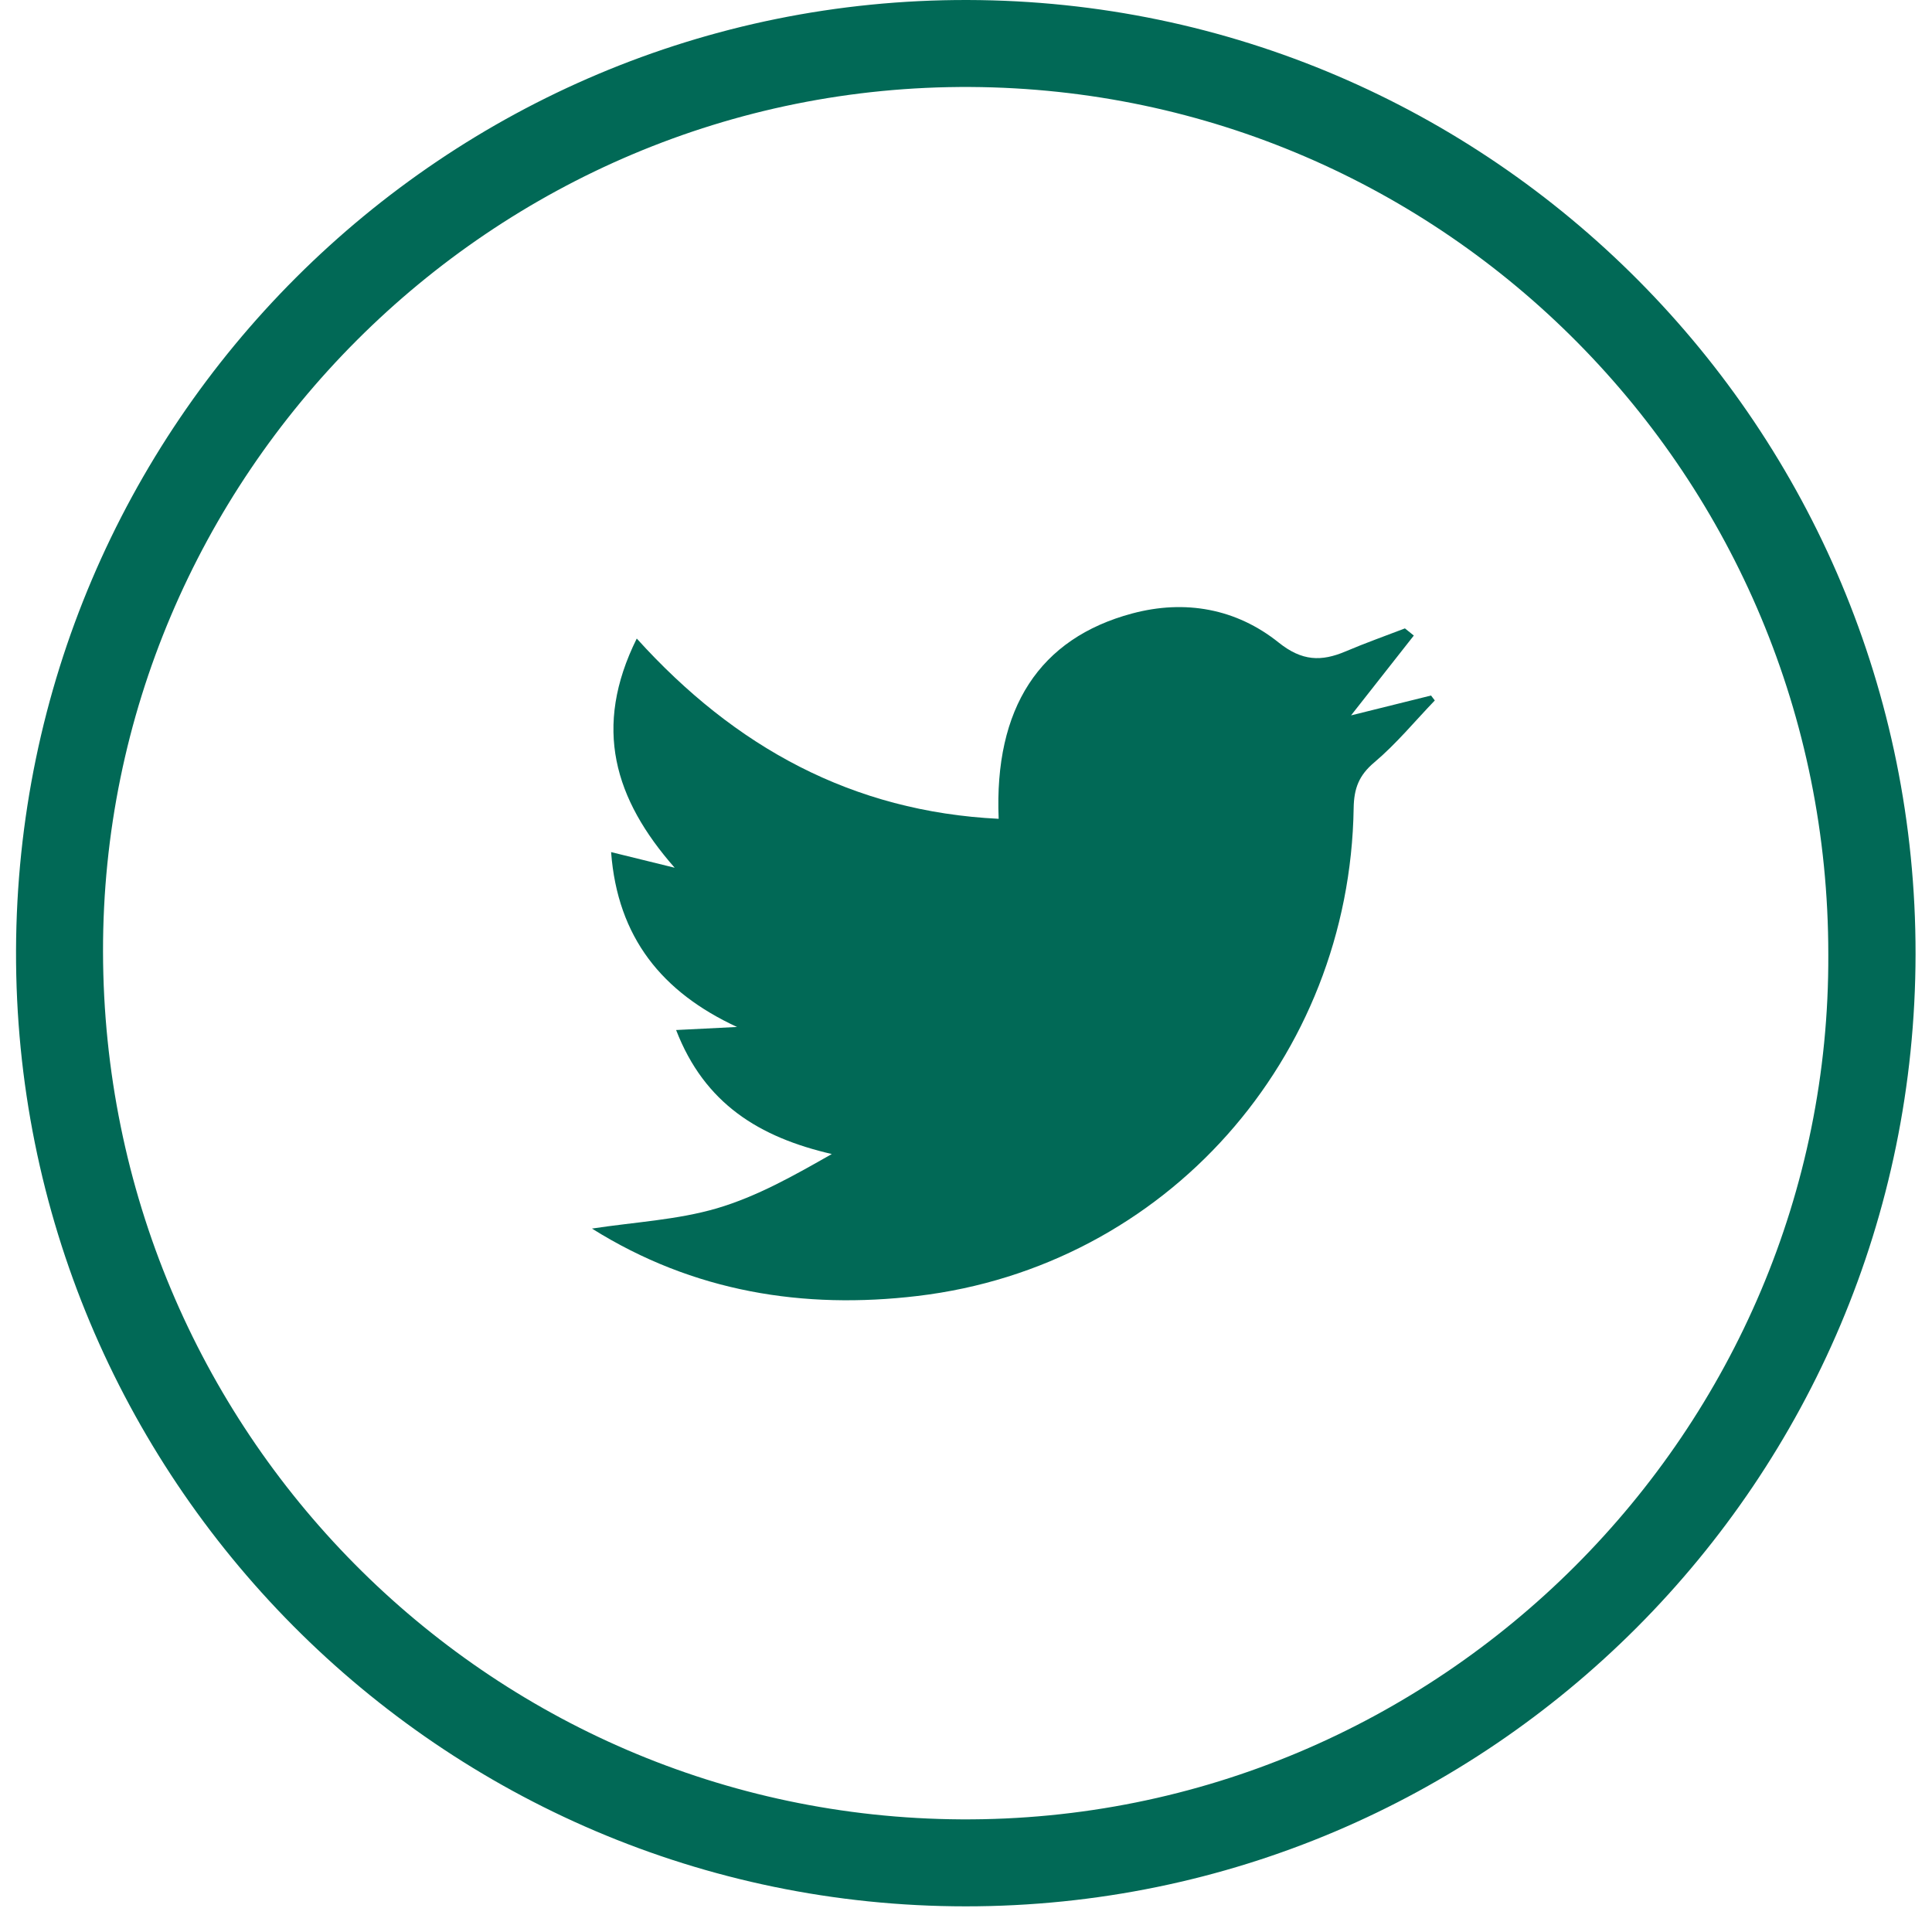 <svg width="43" height="43" viewBox="0 0 43 43" fill="none" xmlns="http://www.w3.org/2000/svg">
<path d="M42.634 21.237C42.62 32.941 33.151 42.432 21.492 42.429C9.802 42.426 0.32 32.881 0.357 21.154C0.395 9.447 9.878 -0.026 21.537 5.1656e-05C33.199 0.026 42.647 9.535 42.634 21.237ZM40.692 21.244C40.698 10.596 32.155 1.996 21.6 1.936C10.941 1.877 2.274 10.611 2.293 21.184C2.313 31.833 10.836 40.432 21.39 40.493C32.049 40.553 40.739 31.819 40.692 21.246V21.244Z" fill="#016956"/>
<path d="M31.468 14.144C31.006 14.731 30.546 15.318 30.07 15.922C30.645 15.78 31.248 15.631 31.85 15.48C31.879 15.516 31.906 15.554 31.934 15.59C31.489 16.053 31.078 16.554 30.59 16.966C30.245 17.255 30.135 17.547 30.128 17.985C30.042 23.555 25.946 28.189 20.422 28.844C17.892 29.145 15.434 28.761 13.175 27.344C14.135 27.198 15.076 27.151 15.956 26.893C16.847 26.631 17.676 26.162 18.513 25.685C16.901 25.312 15.682 24.567 15.048 22.925C15.54 22.901 15.973 22.878 16.404 22.857C14.741 22.087 13.745 20.871 13.601 18.965C14.132 19.095 14.574 19.203 15.016 19.313C13.674 17.786 13.19 16.193 14.172 14.212C16.362 16.635 18.975 18.064 22.227 18.224C22.124 15.758 23.136 14.206 25.198 13.654C26.379 13.338 27.518 13.547 28.459 14.301C28.978 14.716 29.407 14.728 29.949 14.498C30.383 14.313 30.829 14.155 31.269 13.986L31.468 14.146V14.144Z" fill="#016956"/>
</svg>
